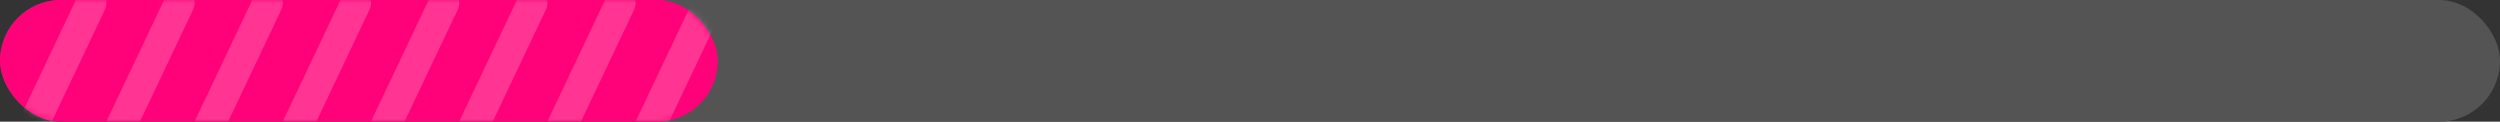 <svg width="411" height="20" viewBox="0 0 411 20" fill="none" xmlns="http://www.w3.org/2000/svg">
<rect x="0" y="0" width="411" height="20" fill="#333333" stroke="none"/>
<rect y="0" width="411" height="20" rx="10" fill="#545454"/>
<rect y="0" width="118" height="20" rx="10" fill="#FF0178"/>
<mask id="mask0_558_432" style="mask-type:alpha" maskUnits="userSpaceOnUse" x="0" y="0" width="118" height="21">
<rect y="0" width="118" height="20" rx="10" fill="#FF0178"/>
</mask>
<g mask="url(#mask0_558_432)">
<g opacity="0.2">
<path d="M5.5 20.5L15 0.5" stroke="white" stroke-width="5" stroke-linecap="round"/>
<path d="M20 20.5L29.5 0.5" stroke="white" stroke-width="5" stroke-linecap="round"/>
<path d="M34.5 20.5L44 0.5" stroke="white" stroke-width="5" stroke-linecap="round"/>
<path d="M49 20.5L58.5 0.5" stroke="white" stroke-width="5" stroke-linecap="round"/>
<path d="M63.5 20.5L73 0.5" stroke="white" stroke-width="5" stroke-linecap="round"/>
<path d="M78 20.5L87.5 0.5" stroke="white" stroke-width="5" stroke-linecap="round"/>
<path d="M92.5 20.5L102 0.5" stroke="white" stroke-width="5" stroke-linecap="round"/>
<path d="M107 20.5L116.5 0.5" stroke="white" stroke-width="5" stroke-linecap="round"/>
</g>
</g>
</svg>
